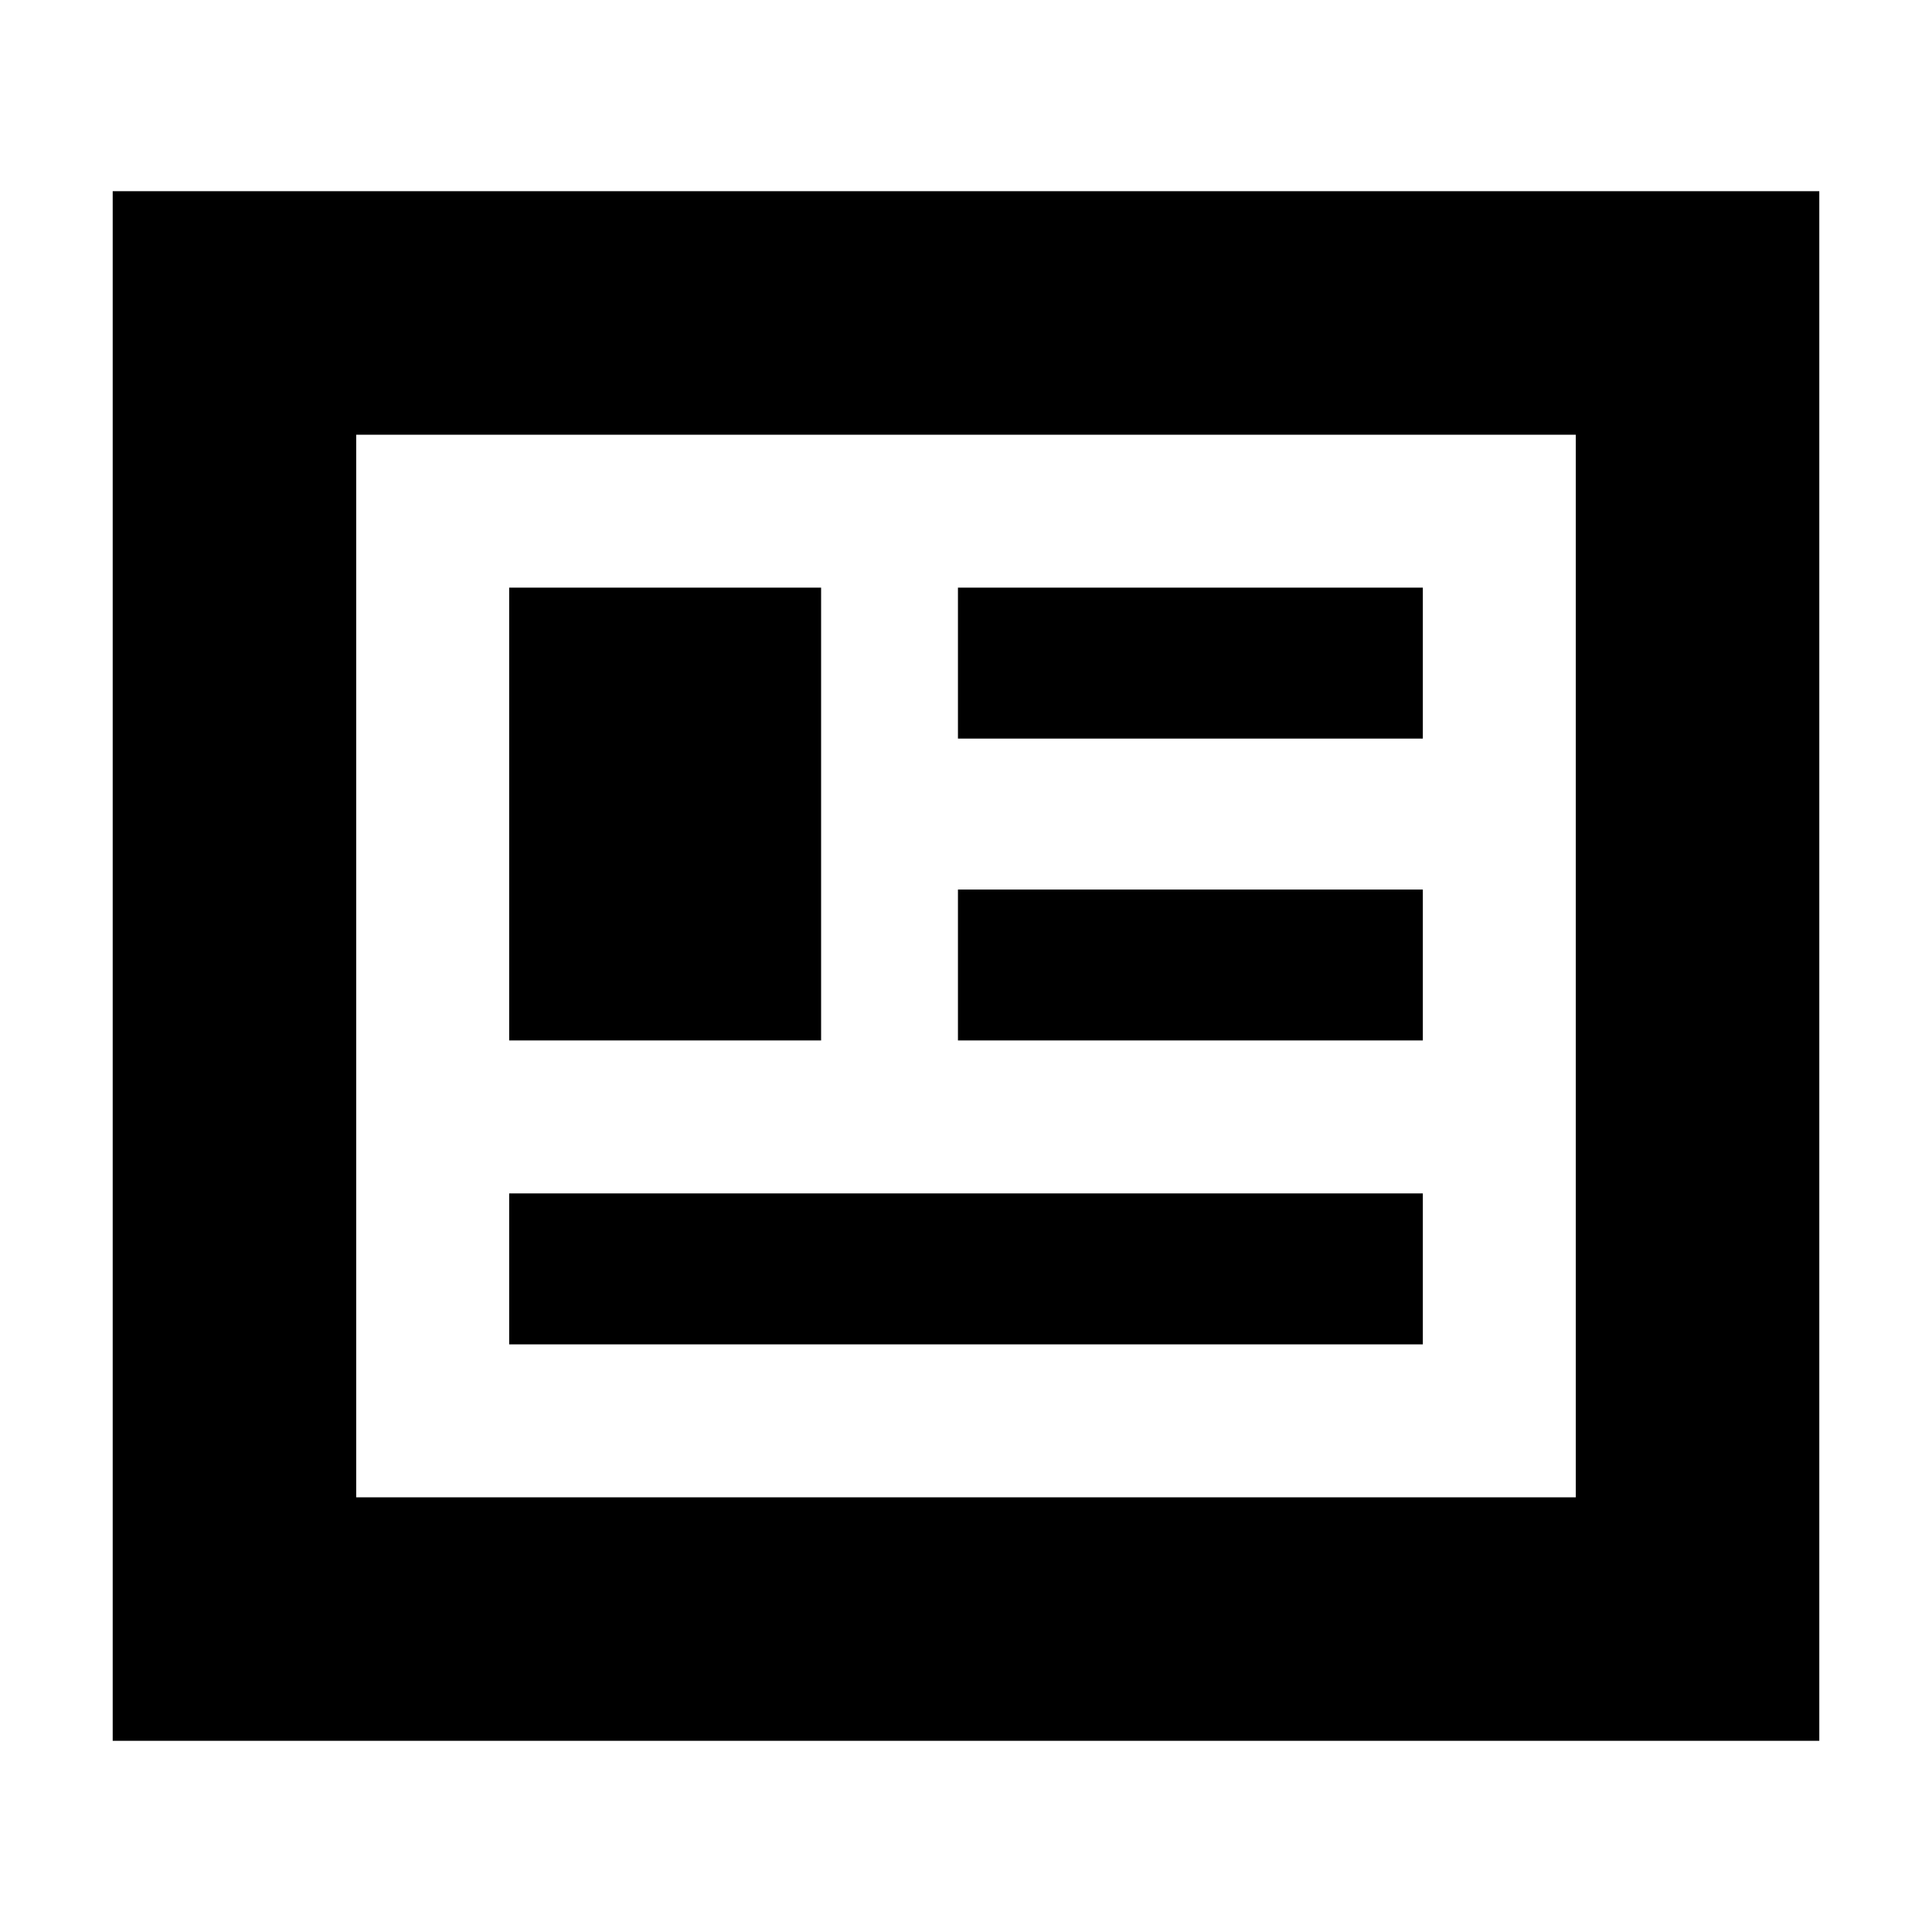 <svg xmlns="http://www.w3.org/2000/svg" height="24" viewBox="0 -960 960 960" width="24"><path d="M56-95v-770h848v770H56Zm121-121h606v-528H177v528Zm76-76h454v-75H253v75Zm0-151h155v-225H253v225Zm223 0h231v-75H476v75Zm0-150h231v-75H476v75ZM177-216v-528 528Z"/></svg>